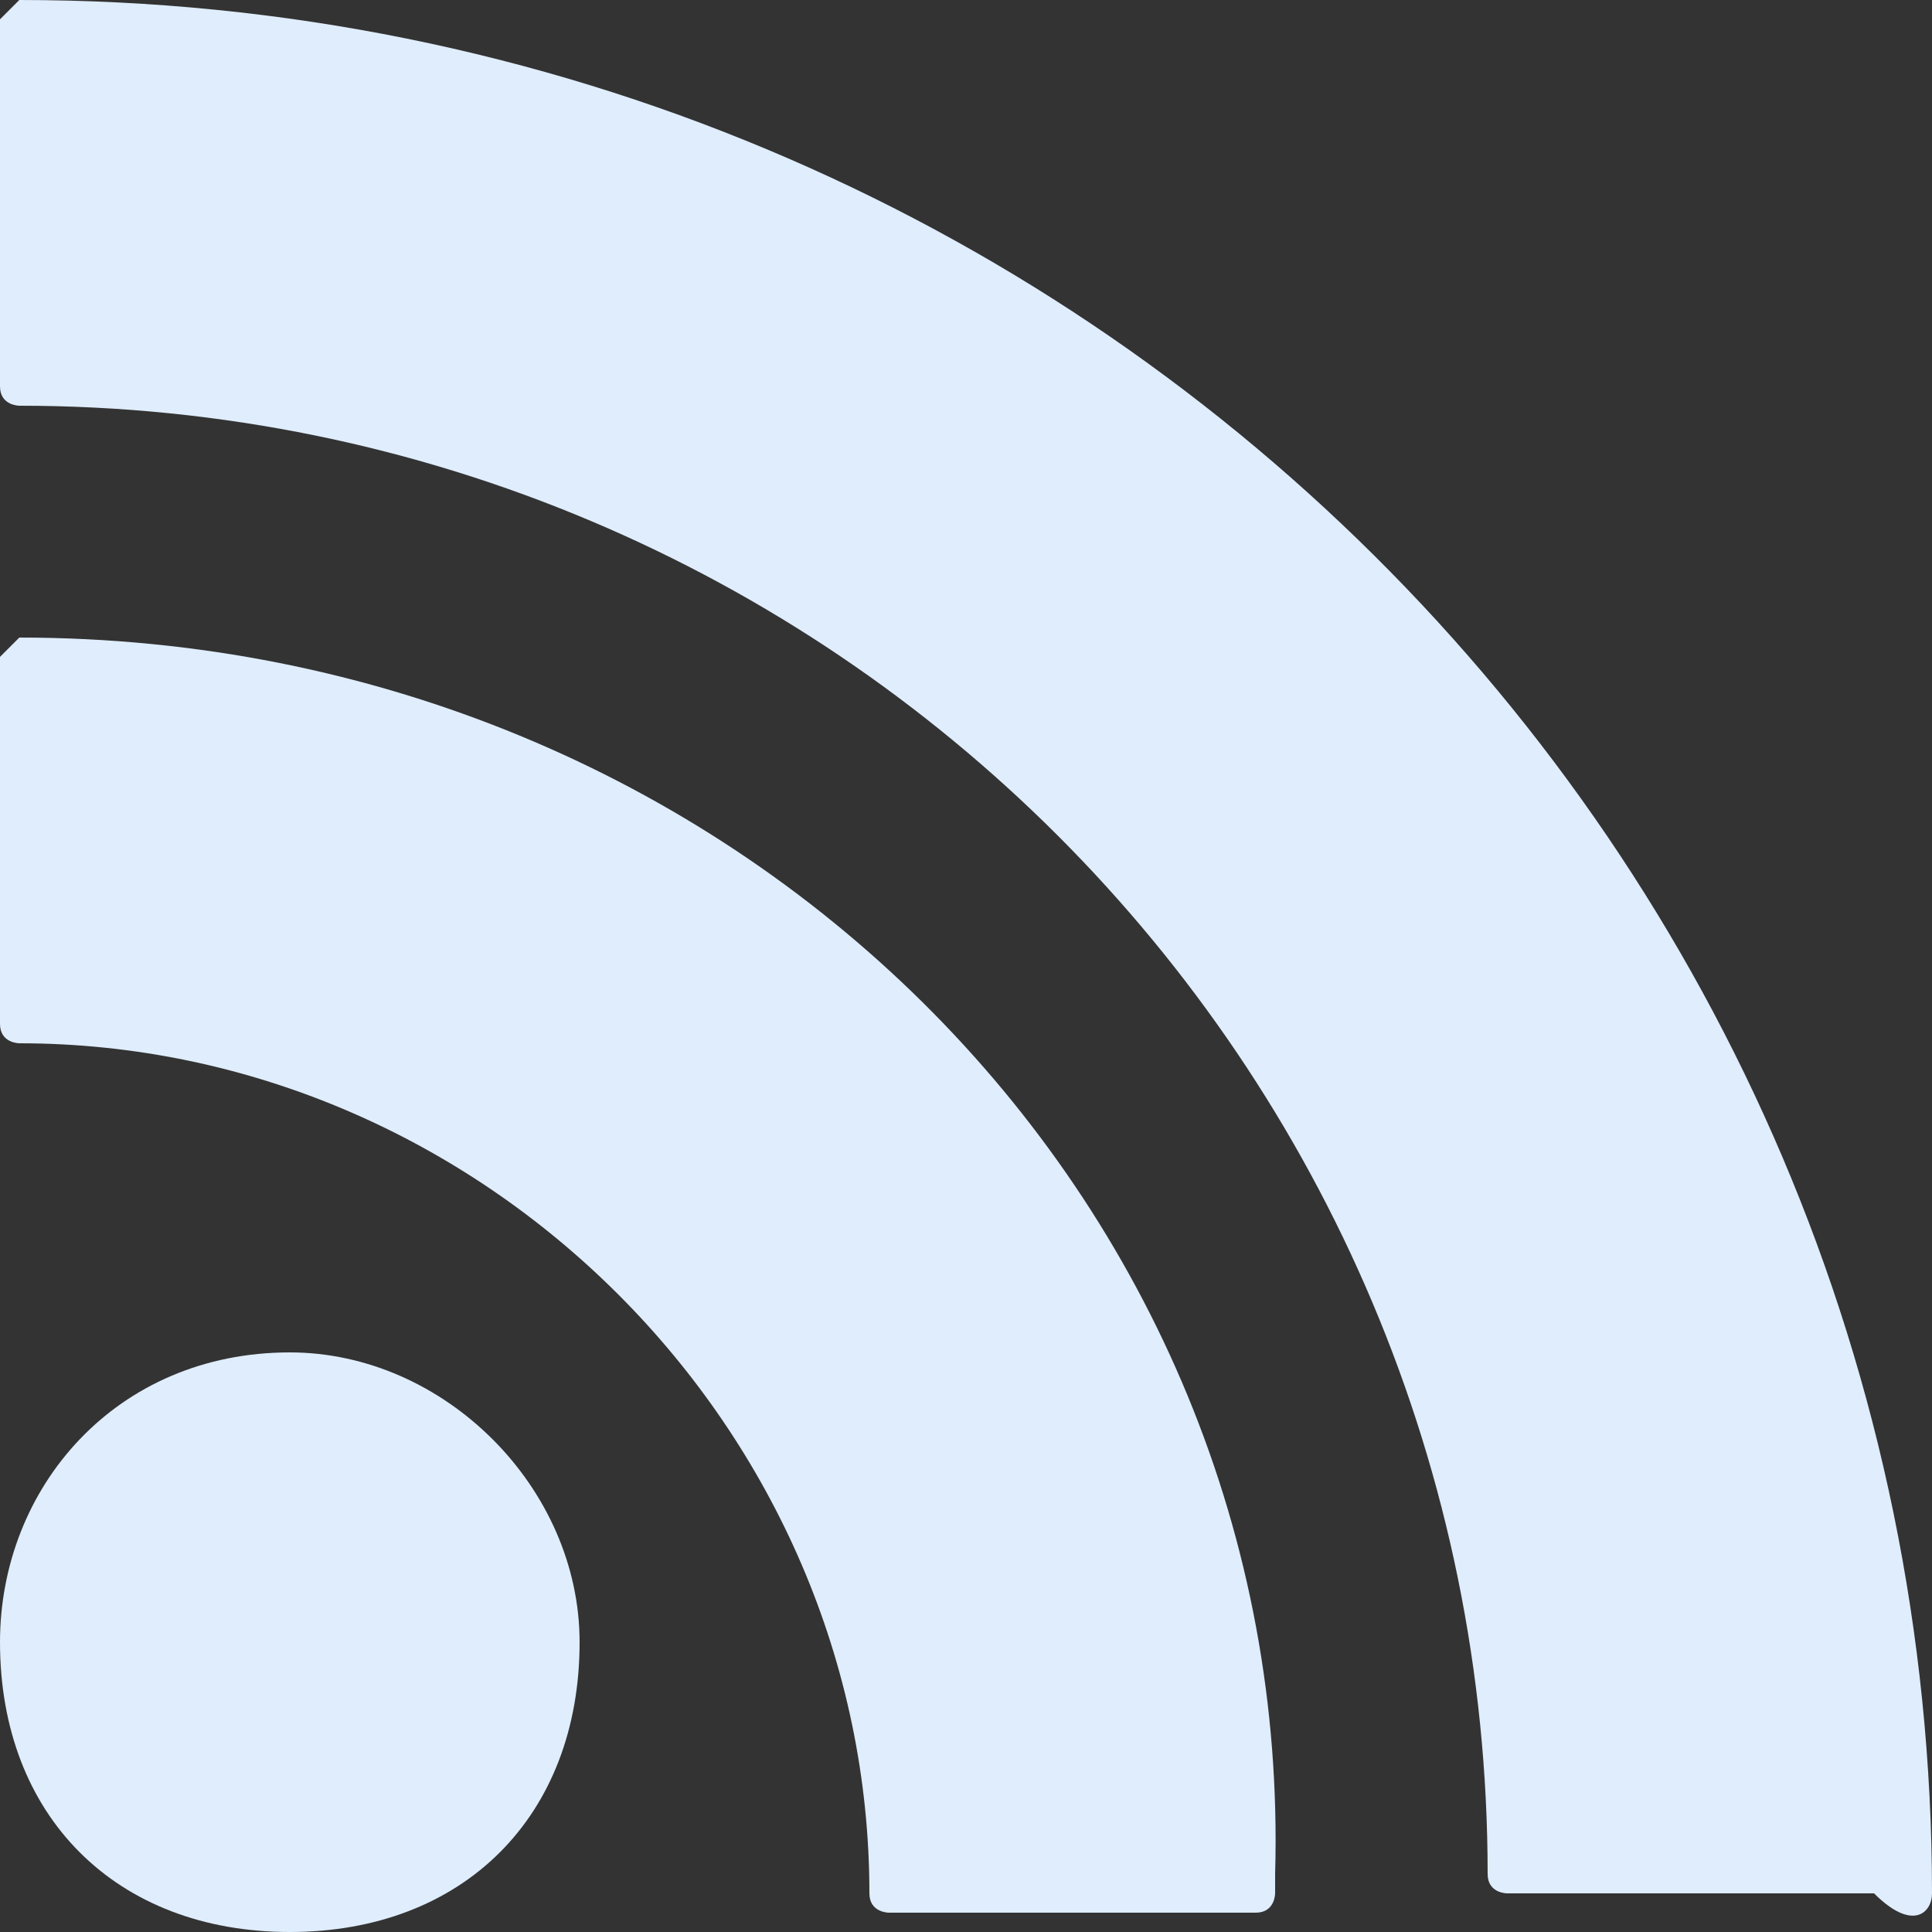 <?xml version="1.0" encoding="utf-8"?>
<!-- Generator: Adobe Illustrator 18.0.0, SVG Export Plug-In . SVG Version: 6.00 Build 0)  -->
<!DOCTYPE svg PUBLIC "-//W3C//DTD SVG 1.1//EN" "http://www.w3.org/Graphics/SVG/1.1/DTD/svg11.dtd">
<svg version="1.1" id="Layer_1" xmlns="http://www.w3.org/2000/svg" xmlns:xlink="http://www.w3.org/1999/xlink" x="0px" y="0px"
	 viewBox="0 0 10 10" enable-background="new 0 0 10 10" xml:space="preserve">
<rect x="0" y="0" width="10" height="10" fill="#333333" stroke="none"/>
<g id="c40_rss">
	<path fill="#DFEDFD" d="M1.5,7C0.6,7,0,7.7,0,8.5C0,9.4,0.6,10,1.5,10S3,9.4,3,8.5C3,7.7,2.3,7,1.5,7z"/>
	<path fill="#DFEDFD" d="M0.1,3.3C0.1,3.3,0,3.4,0,3.4v1.9c0,0.1,0.1,0.1,0.1,0.1c2.4,0,4.4,2,4.4,4.4c0,0.1,0.1,0.1,0.1,0.1h1.9
		l0,0c0.1,0,0.1-0.1,0.1-0.1V9.7C6.7,6.2,3.8,3.3,0.1,3.3z"/>
	<path fill="#DFEDFD" d="M10,9.8C10,4.4,5.6,0,0.1,0C0.1,0,0,0.1,0,0.1v1.9c0,0.1,0.1,0.1,0.1,0.1c4.2,0,7.6,3.4,7.6,7.6
		c0,0.1,0.1,0.1,0.1,0.1h1.9l0,0C9.9,10,10,9.9,10,9.8L10,9.8z"/>
</g>
<g id="Capa_1">
</g>
</svg>
